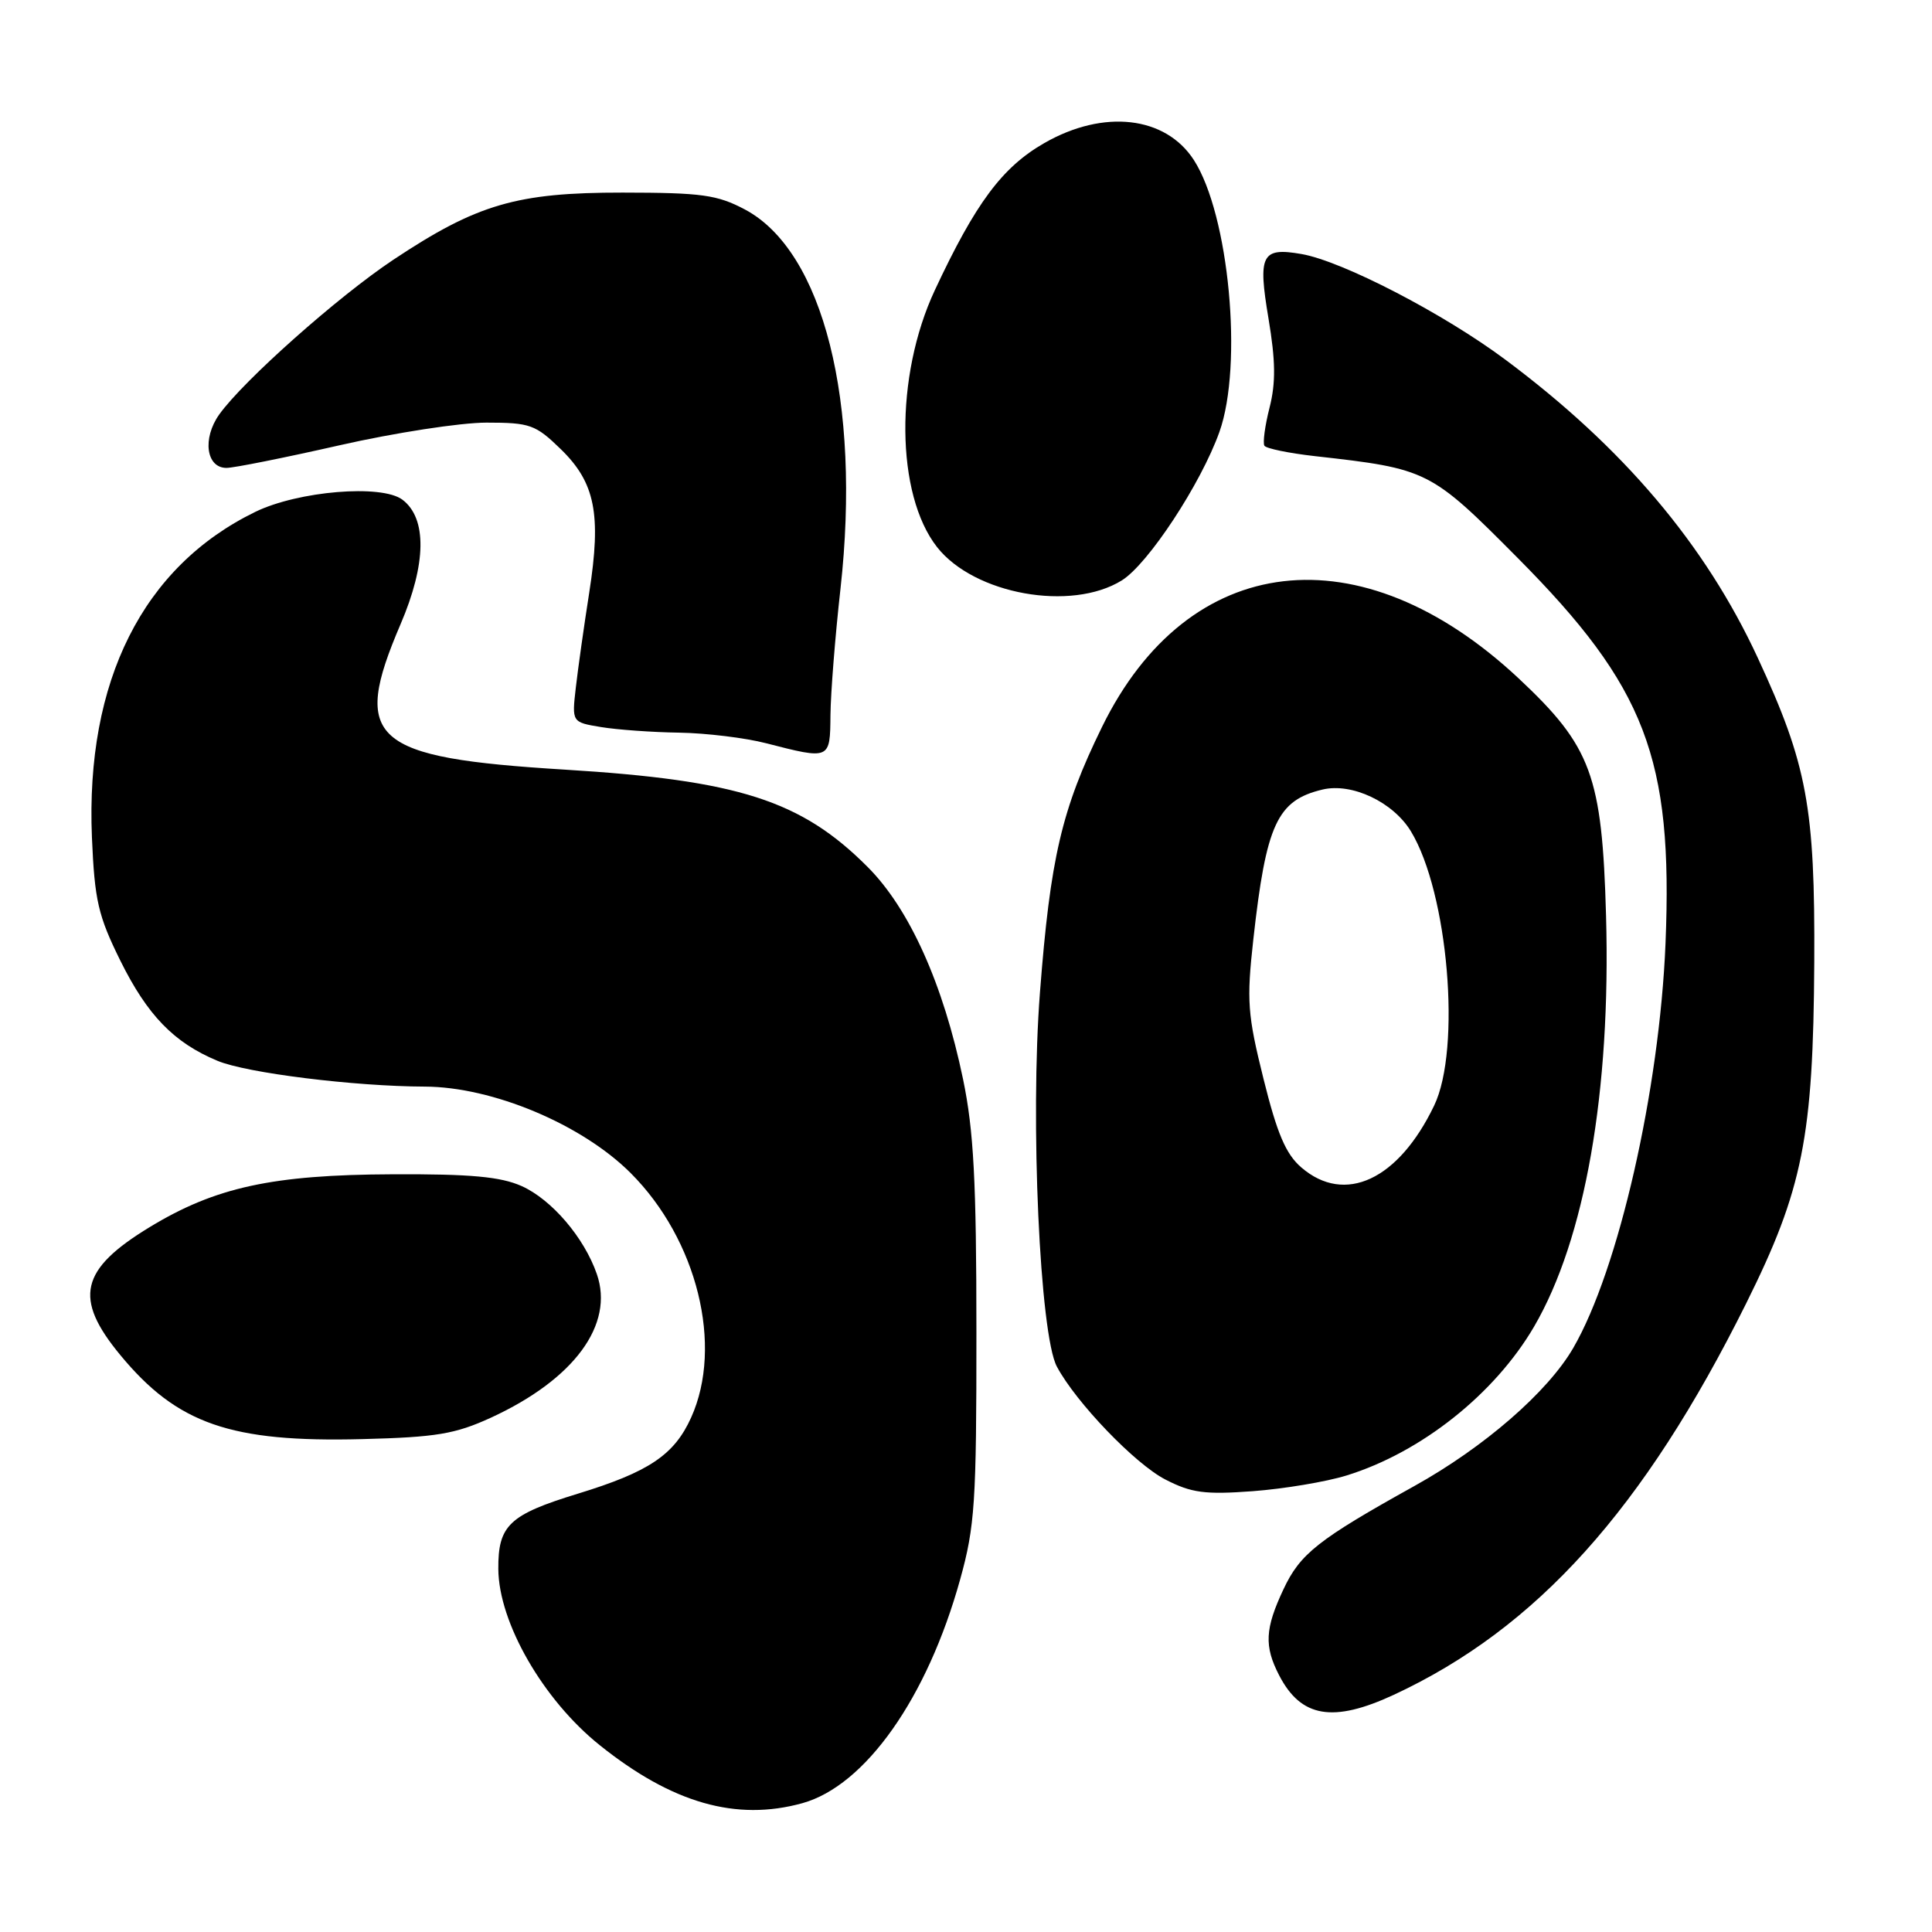 <?xml version="1.0" encoding="UTF-8" standalone="no"?>
<!DOCTYPE svg PUBLIC "-//W3C//DTD SVG 1.1//EN" "http://www.w3.org/Graphics/SVG/1.1/DTD/svg11.dtd" >
<svg xmlns="http://www.w3.org/2000/svg" xmlns:xlink="http://www.w3.org/1999/xlink" version="1.1" viewBox="0 0 256 256">
 <g >
 <path fill="currentColor"
d=" M 106.32 238.93 C 114.66 236.61 122.86 224.99 127.22 209.30 C 129.18 202.25 129.39 199.10 129.38 176.50 C 129.38 156.50 129.02 149.80 127.61 143.00 C 124.99 130.39 120.50 120.40 114.94 114.85 C 106.15 106.05 97.85 103.39 74.84 101.98 C 49.15 100.40 46.50 98.06 53.08 82.70 C 56.51 74.70 56.59 68.67 53.32 66.21 C 50.56 64.14 39.52 65.06 33.84 67.82 C 18.93 75.08 11.32 90.25 12.18 110.95 C 12.54 119.33 13.00 121.33 15.95 127.30 C 19.54 134.54 23.05 138.16 28.81 140.56 C 32.66 142.18 46.96 143.95 56.28 143.98 C 65.27 144.01 77.11 148.98 83.57 155.44 C 92.39 164.26 95.87 178.32 91.58 187.83 C 89.34 192.79 85.99 195.04 76.54 197.93 C 67.47 200.71 65.99 202.11 66.03 207.90 C 66.08 215.01 71.97 225.24 79.46 231.24 C 89.06 238.93 97.55 241.36 106.32 238.93 Z  M 184.71 224.56 C 203.63 215.75 217.80 200.00 231.38 172.70 C 238.89 157.60 240.27 150.67 240.40 127.50 C 240.51 106.95 239.46 101.29 232.91 87.16 C 225.95 72.14 215.09 59.31 199.50 47.68 C 191.29 41.55 177.87 34.60 172.45 33.66 C 167.17 32.74 166.66 33.75 168.08 42.19 C 169.02 47.80 169.06 50.73 168.22 54.02 C 167.61 56.42 167.31 58.68 167.54 59.06 C 167.77 59.43 170.78 60.05 174.23 60.44 C 189.20 62.12 189.53 62.28 201.10 73.93 C 218.06 91.01 221.69 100.47 220.69 125.00 C 219.89 144.46 214.46 168.27 208.46 178.62 C 205.08 184.45 196.65 191.77 187.42 196.90 C 174.65 204.00 172.28 205.87 170.07 210.58 C 167.61 215.81 167.49 218.12 169.50 222.00 C 172.40 227.60 176.64 228.31 184.71 224.56 Z  M 178.42 195.51 C 188.30 192.46 198.05 184.72 203.27 175.79 C 210.03 164.21 213.46 144.63 212.81 121.35 C 212.29 102.76 210.87 98.92 201.22 89.88 C 180.30 70.32 157.44 72.99 146.02 96.33 C 140.67 107.25 139.17 113.70 137.80 131.50 C 136.49 148.42 137.78 176.84 140.04 181.08 C 142.57 185.83 150.42 194.00 154.43 196.05 C 157.87 197.82 159.66 198.06 166.00 197.59 C 170.12 197.28 175.71 196.35 178.42 195.51 Z  M 65.05 187.85 C 76.07 182.78 81.42 175.52 79.08 168.81 C 77.40 163.97 73.10 158.95 69.12 157.16 C 66.33 155.92 62.39 155.55 52.00 155.60 C 36.12 155.66 28.54 157.31 19.85 162.59 C 10.60 168.21 9.72 172.03 15.94 179.55 C 23.48 188.68 30.56 191.14 48.00 190.69 C 57.82 190.44 60.31 190.02 65.05 187.85 Z  M 110.04 94.75 C 110.07 91.86 110.66 84.33 111.37 78.00 C 114.12 53.27 109.09 33.28 98.71 27.76 C 95.03 25.81 92.99 25.53 82.50 25.52 C 68.45 25.51 63.21 27.05 52.13 34.41 C 44.78 39.30 32.25 50.44 29.05 54.92 C 26.79 58.10 27.32 62.00 30.01 62.00 C 30.99 62.00 37.73 60.65 45.00 59.00 C 52.27 57.35 61.02 56.00 64.45 56.00 C 70.23 56.00 70.96 56.26 74.30 59.51 C 78.86 63.94 79.70 68.12 78.08 78.50 C 77.39 82.90 76.59 88.57 76.30 91.10 C 75.77 95.70 75.77 95.70 79.64 96.34 C 81.76 96.69 86.42 97.03 90.00 97.08 C 93.58 97.14 98.75 97.77 101.50 98.48 C 110.02 100.67 109.99 100.68 110.04 94.75 Z  M 148.64 76.91 C 152.12 74.76 159.13 64.10 161.58 57.23 C 164.73 48.39 162.86 28.43 158.19 21.20 C 154.43 15.38 146.24 14.45 138.39 18.95 C 132.80 22.15 129.27 26.90 123.87 38.45 C 118.54 49.85 118.68 65.51 124.17 72.50 C 129.09 78.75 141.92 81.07 148.64 76.91 Z  M 172.44 154.70 C 170.38 152.93 169.23 150.23 167.42 142.95 C 165.30 134.43 165.17 132.61 166.07 124.50 C 167.77 109.21 169.22 106.05 175.24 104.62 C 179.13 103.69 184.59 106.27 186.95 110.15 C 191.89 118.28 193.65 138.99 190.03 146.50 C 185.30 156.35 178.20 159.66 172.44 154.70 Z "/>
</g>
</svg>